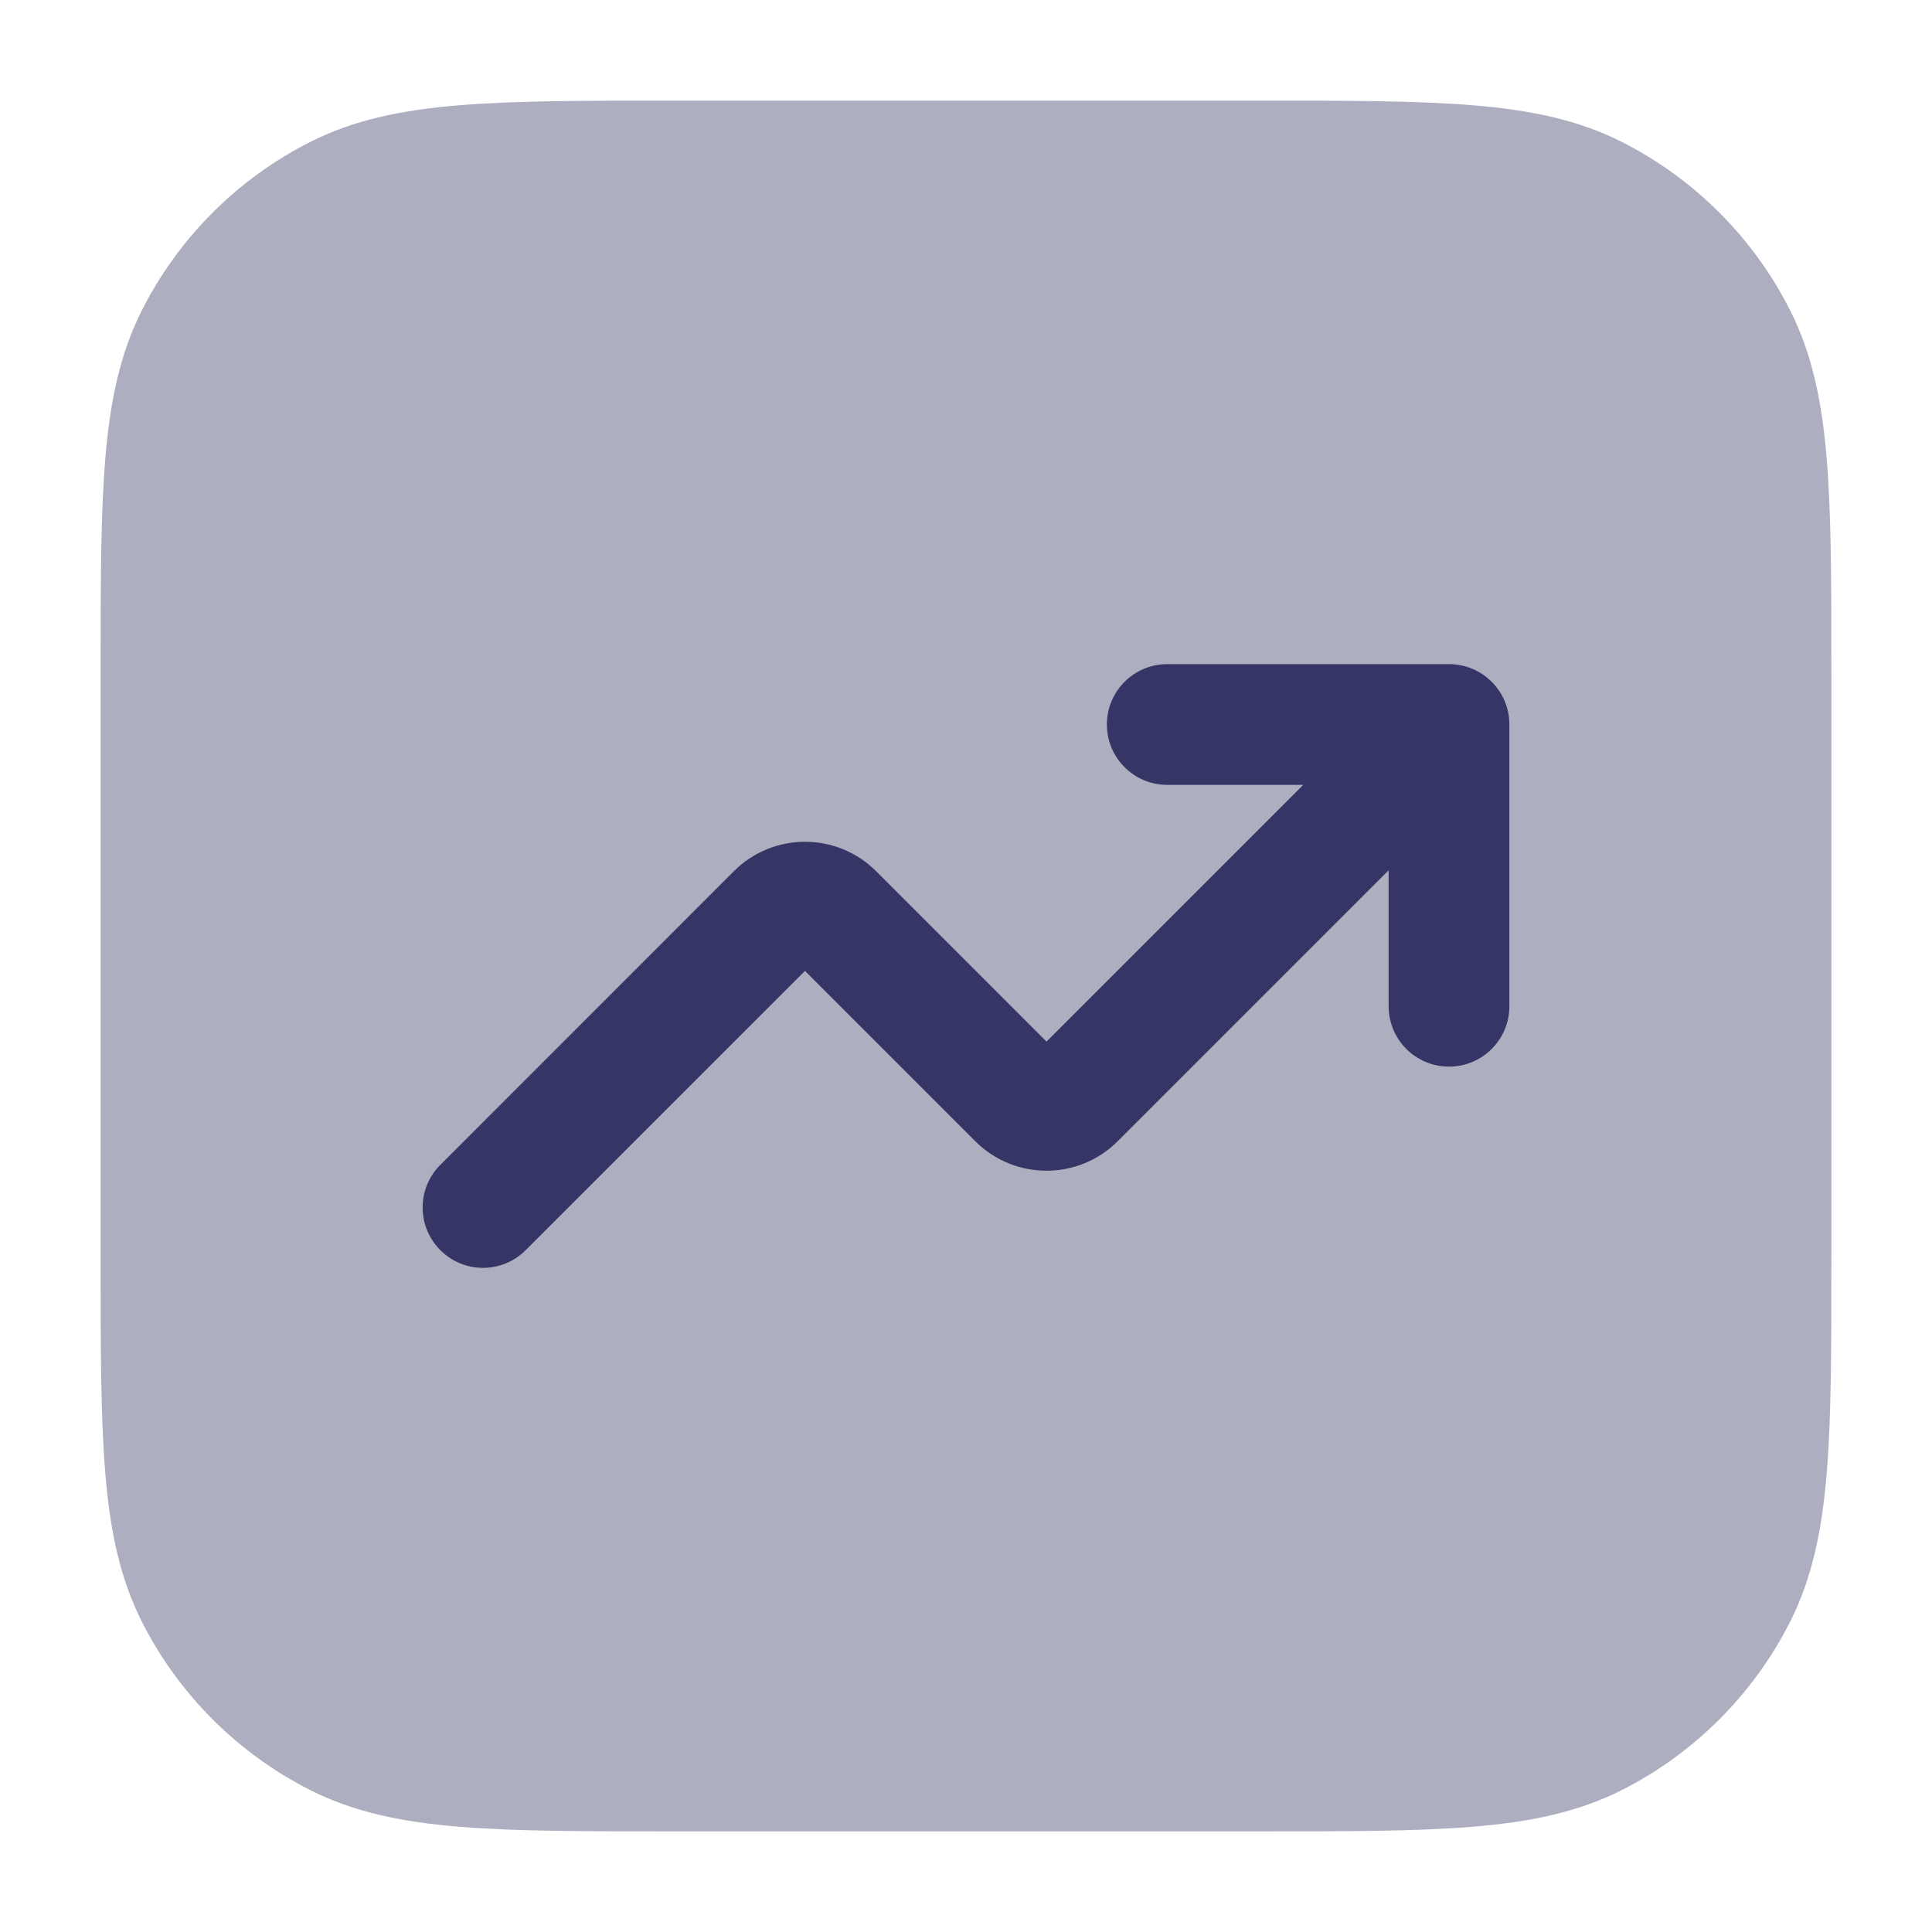 <svg width="24" height="24" viewBox="0 0 24 24" fill="none" xmlns="http://www.w3.org/2000/svg">
<path opacity="0.4" d="M15.633 1.25H8.367C7.275 1.25 6.409 1.25 5.712 1.307C4.998 1.365 4.395 1.487 3.844 1.768C2.95 2.223 2.223 2.95 1.768 3.844C1.487 4.395 1.365 4.998 1.307 5.712C1.25 6.409 1.25 7.275 1.25 8.367V15.633C1.25 16.725 1.25 17.591 1.307 18.288C1.365 19.002 1.487 19.605 1.768 20.157C2.223 21.05 2.95 21.777 3.844 22.232C4.395 22.513 4.998 22.635 5.712 22.693C6.409 22.75 7.275 22.75 8.367 22.75H15.633C16.725 22.75 17.591 22.75 18.288 22.693C19.002 22.635 19.605 22.513 20.157 22.232C21.05 21.777 21.777 21.05 22.232 20.157C22.513 19.605 22.635 19.002 22.693 18.288C22.75 17.591 22.75 16.725 22.75 15.633V8.367C22.75 7.275 22.75 6.409 22.693 5.712C22.635 4.998 22.513 4.395 22.232 3.844C21.777 2.95 21.05 2.223 20.157 1.768C19.605 1.487 19.002 1.365 18.288 1.307C17.591 1.25 16.725 1.25 15.633 1.25Z" fill="#353566"/>
<path d="M14.5 8.25C14.086 8.25 13.75 8.586 13.75 9C13.75 9.414 14.086 9.75 14.5 9.75H16.189L13 12.939L10.884 10.823C10.396 10.335 9.604 10.335 9.116 10.823L5.47 14.47C5.177 14.763 5.177 15.237 5.47 15.53C5.763 15.823 6.237 15.823 6.53 15.53L10 12.061L12.116 14.177C12.604 14.665 13.396 14.665 13.884 14.177L17.25 10.811V12.5C17.25 12.914 17.586 13.25 18 13.25C18.414 13.25 18.75 12.914 18.75 12.5V9C18.75 8.586 18.414 8.25 18 8.25H14.5Z" fill="#353566"/>
</svg>

